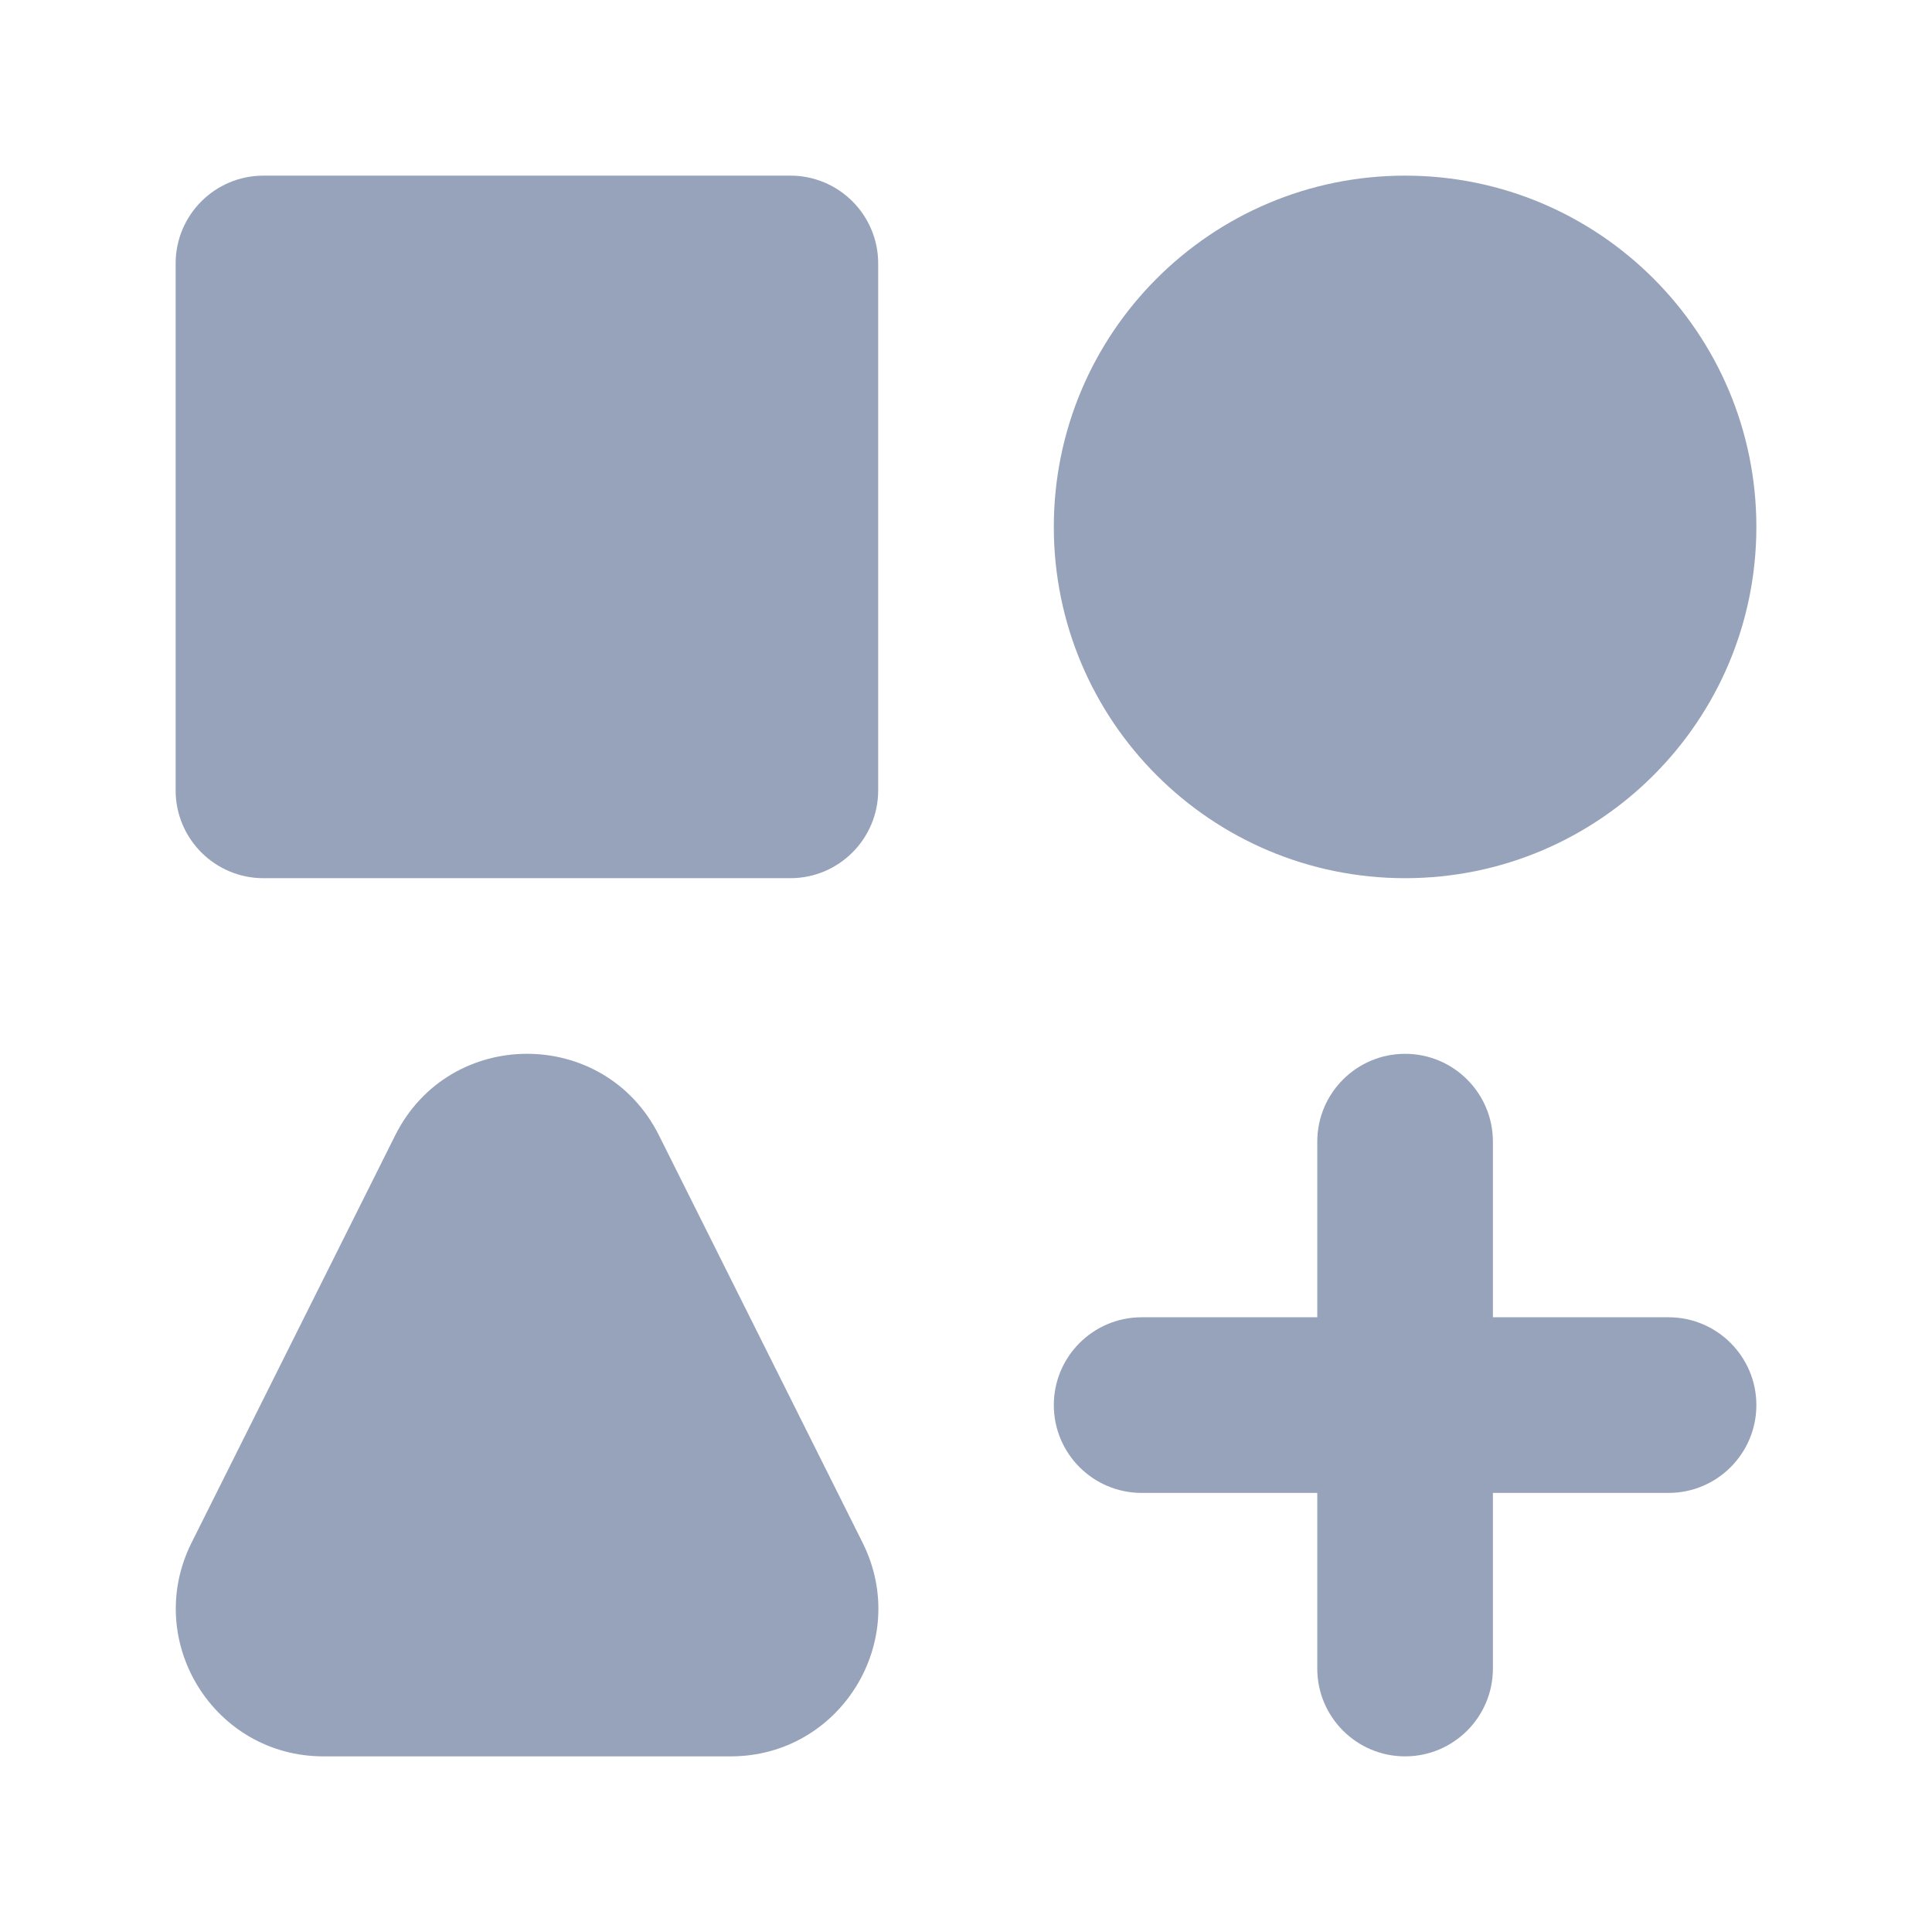 <svg width="22" height="22" viewBox="0 0 22 22" fill="none" xmlns="http://www.w3.org/2000/svg">
<path d="M2 9C2 9.552 2.448 10 3 10H9C9.552 10 10 9.552 10 9V3C10 2.448 9.552 2 9 2H3C2.448 2 2 2.448 2 3V9Z" fill="#97A3BA"/>
<path d="M4.5 12.929C5.119 11.69 6.885 11.69 7.504 12.929L9.823 17.568C10.381 18.686 9.569 20 8.321 20H3.683C2.435 20 1.623 18.686 2.181 17.568L4.5 12.929Z" fill="#97A3BA"/>
<path d="M20 6C20 3.791 18.209 2 16 2C13.791 2 12 3.791 12 6C12 8.209 13.791 10 16 10C18.209 10 20 8.209 20 6Z" fill="#97A3BA"/>
<path d="M15 13C15 12.448 15.448 12 16 12C16.552 12 17 12.448 17 13V15H19C19.552 15 20 15.448 20 16C20 16.552 19.552 17 19 17H17V19C17 19.552 16.552 20 16 20C15.448 20 15 19.552 15 19V17H13C12.448 17 12 16.552 12 16C12 15.448 12.448 15 13 15H15V13Z" fill="#97A3BA"/>
</svg>
